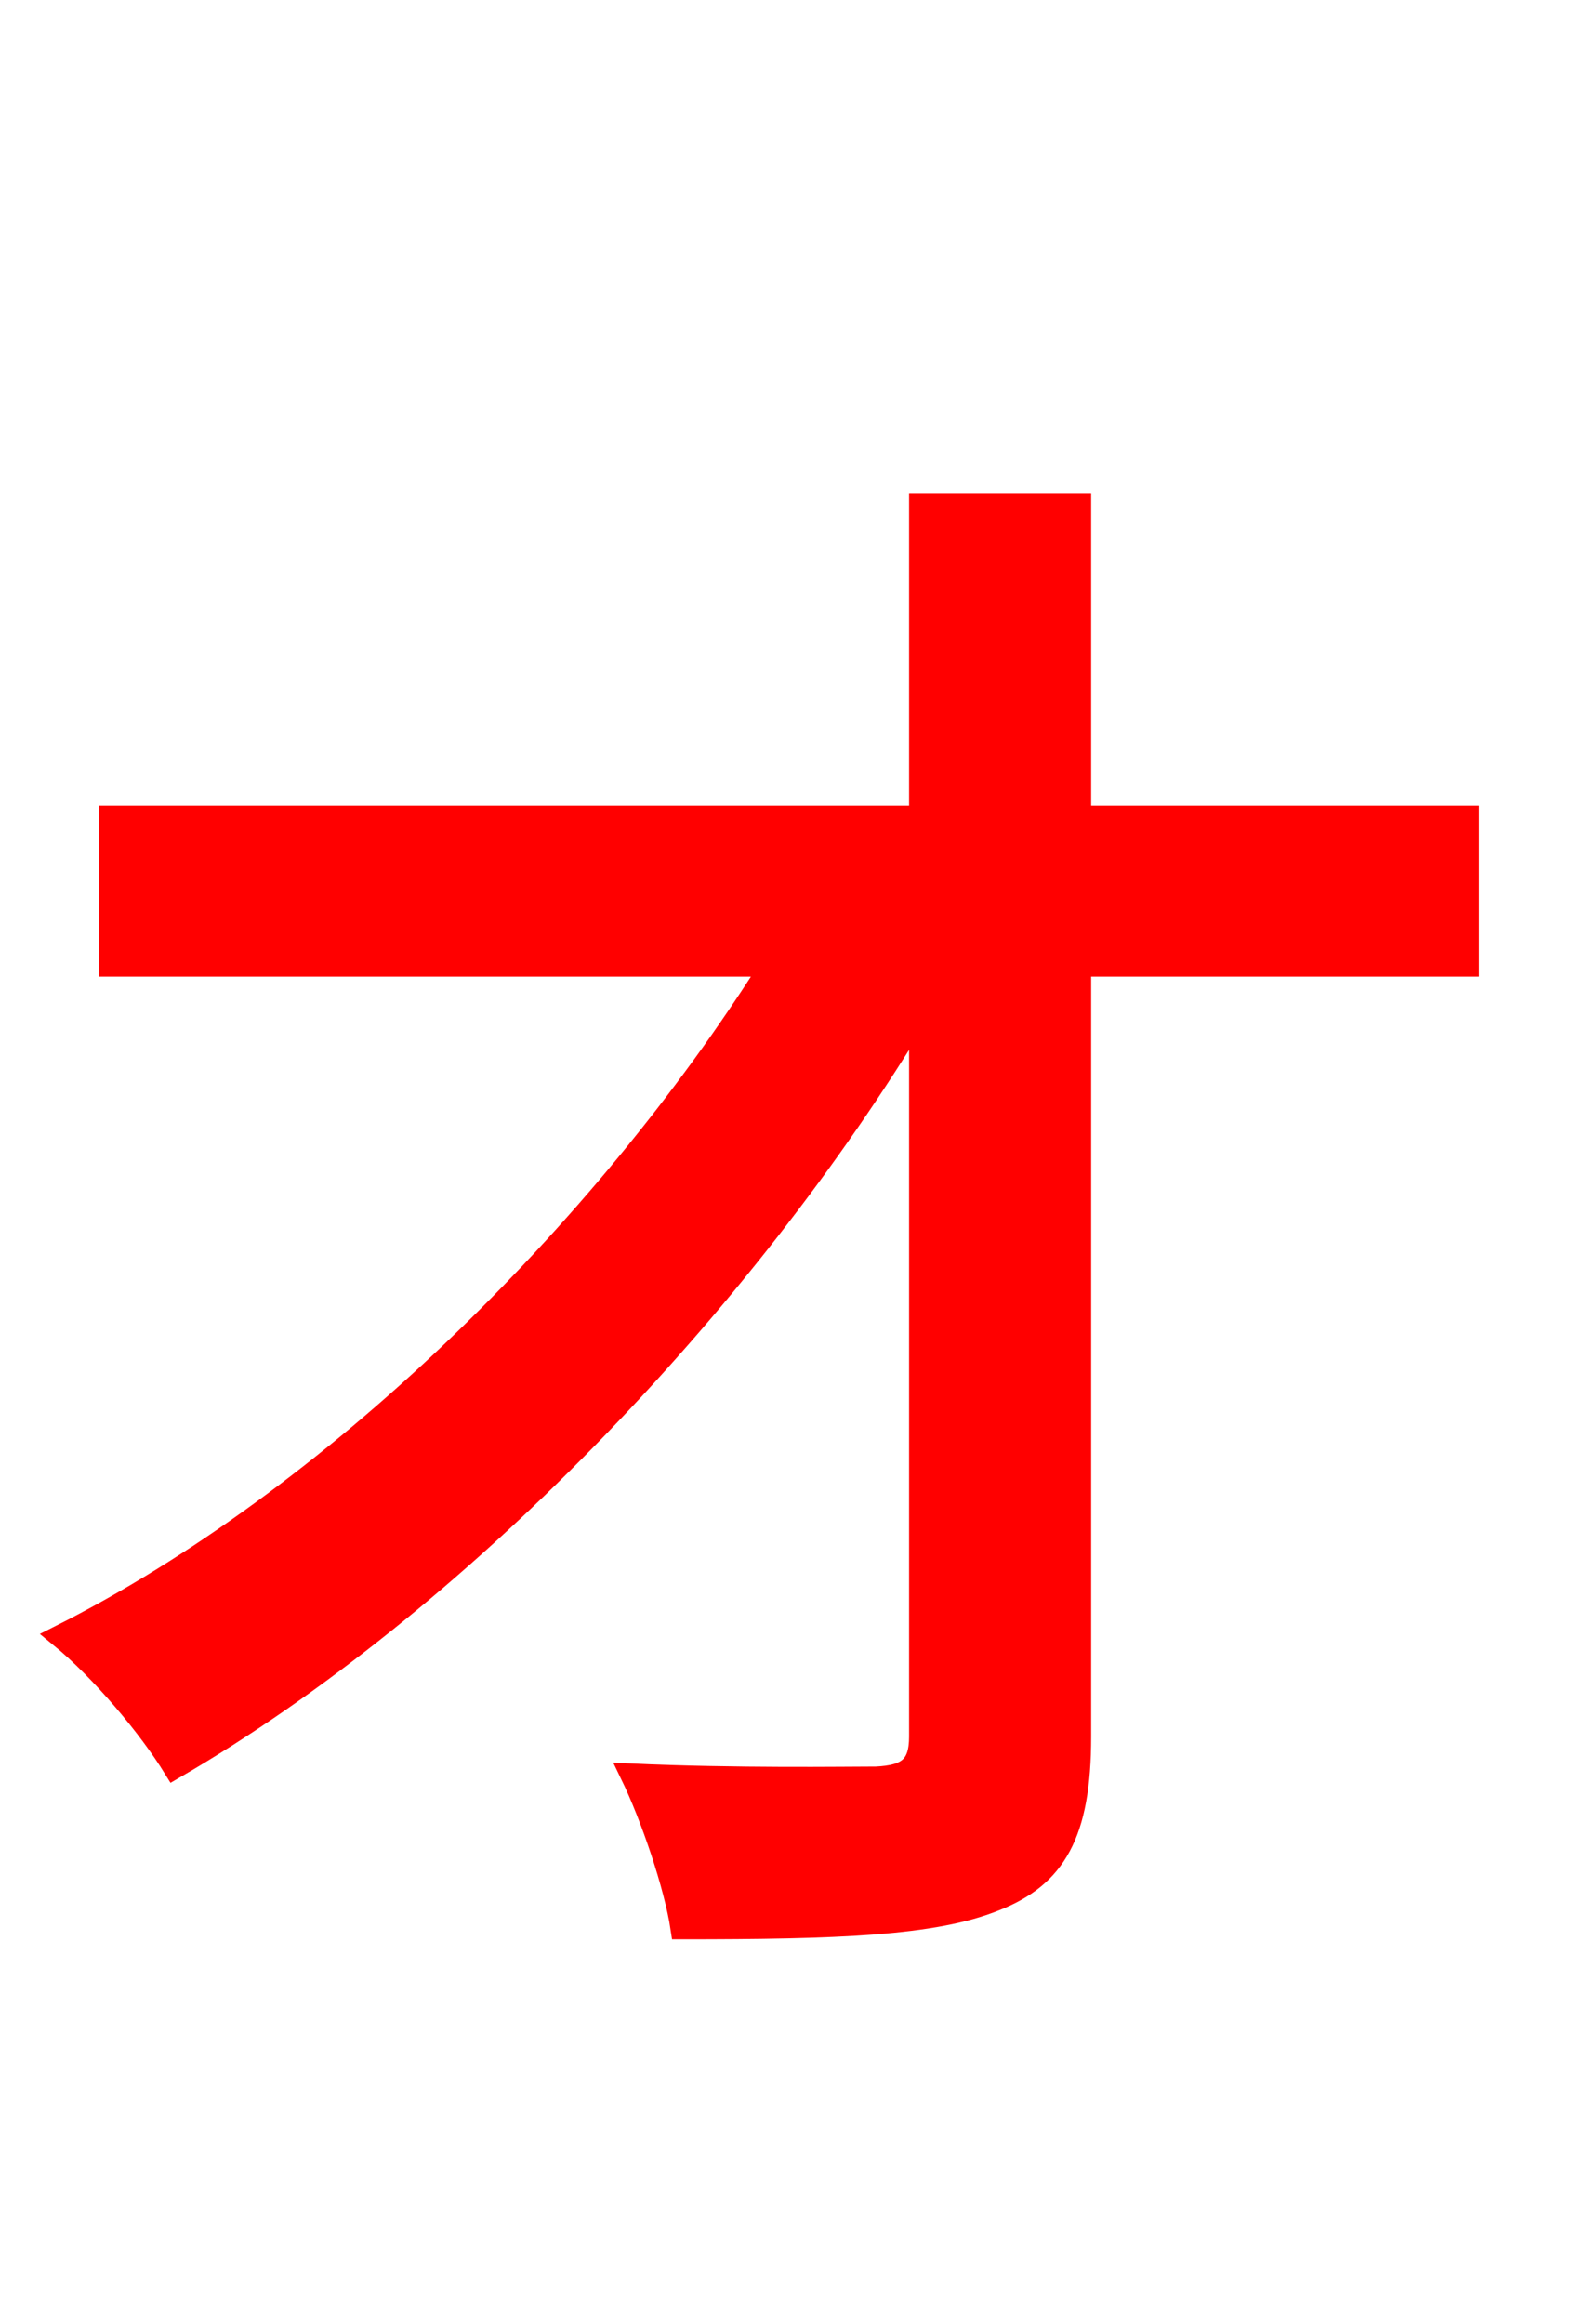 <svg xmlns="http://www.w3.org/2000/svg" xmlns:xlink="http://www.w3.org/1999/xlink" width="72" height="106.56"><path fill="red" stroke="red" d="M67.32 37.44L49.54 37.44L49.54 23.11L42.19 23.11L42.19 37.44L5.04 37.44L5.04 44.28L35.35 44.28C27.58 56.59 15.19 68.76 2.74 75.02C4.68 76.61 6.84 79.20 7.99 81.07C20.88 73.58 34.06 59.90 42.19 46.37L42.19 79.63C42.19 81.00 41.62 81.43 40.18 81.50C38.74 81.50 33.70 81.58 28.94 81.36C29.88 83.30 30.96 86.47 31.25 88.42C38.38 88.42 42.84 88.27 45.65 87.12C48.38 86.04 49.54 84.10 49.54 79.63L49.54 44.28L67.32 44.28Z"/></svg>

